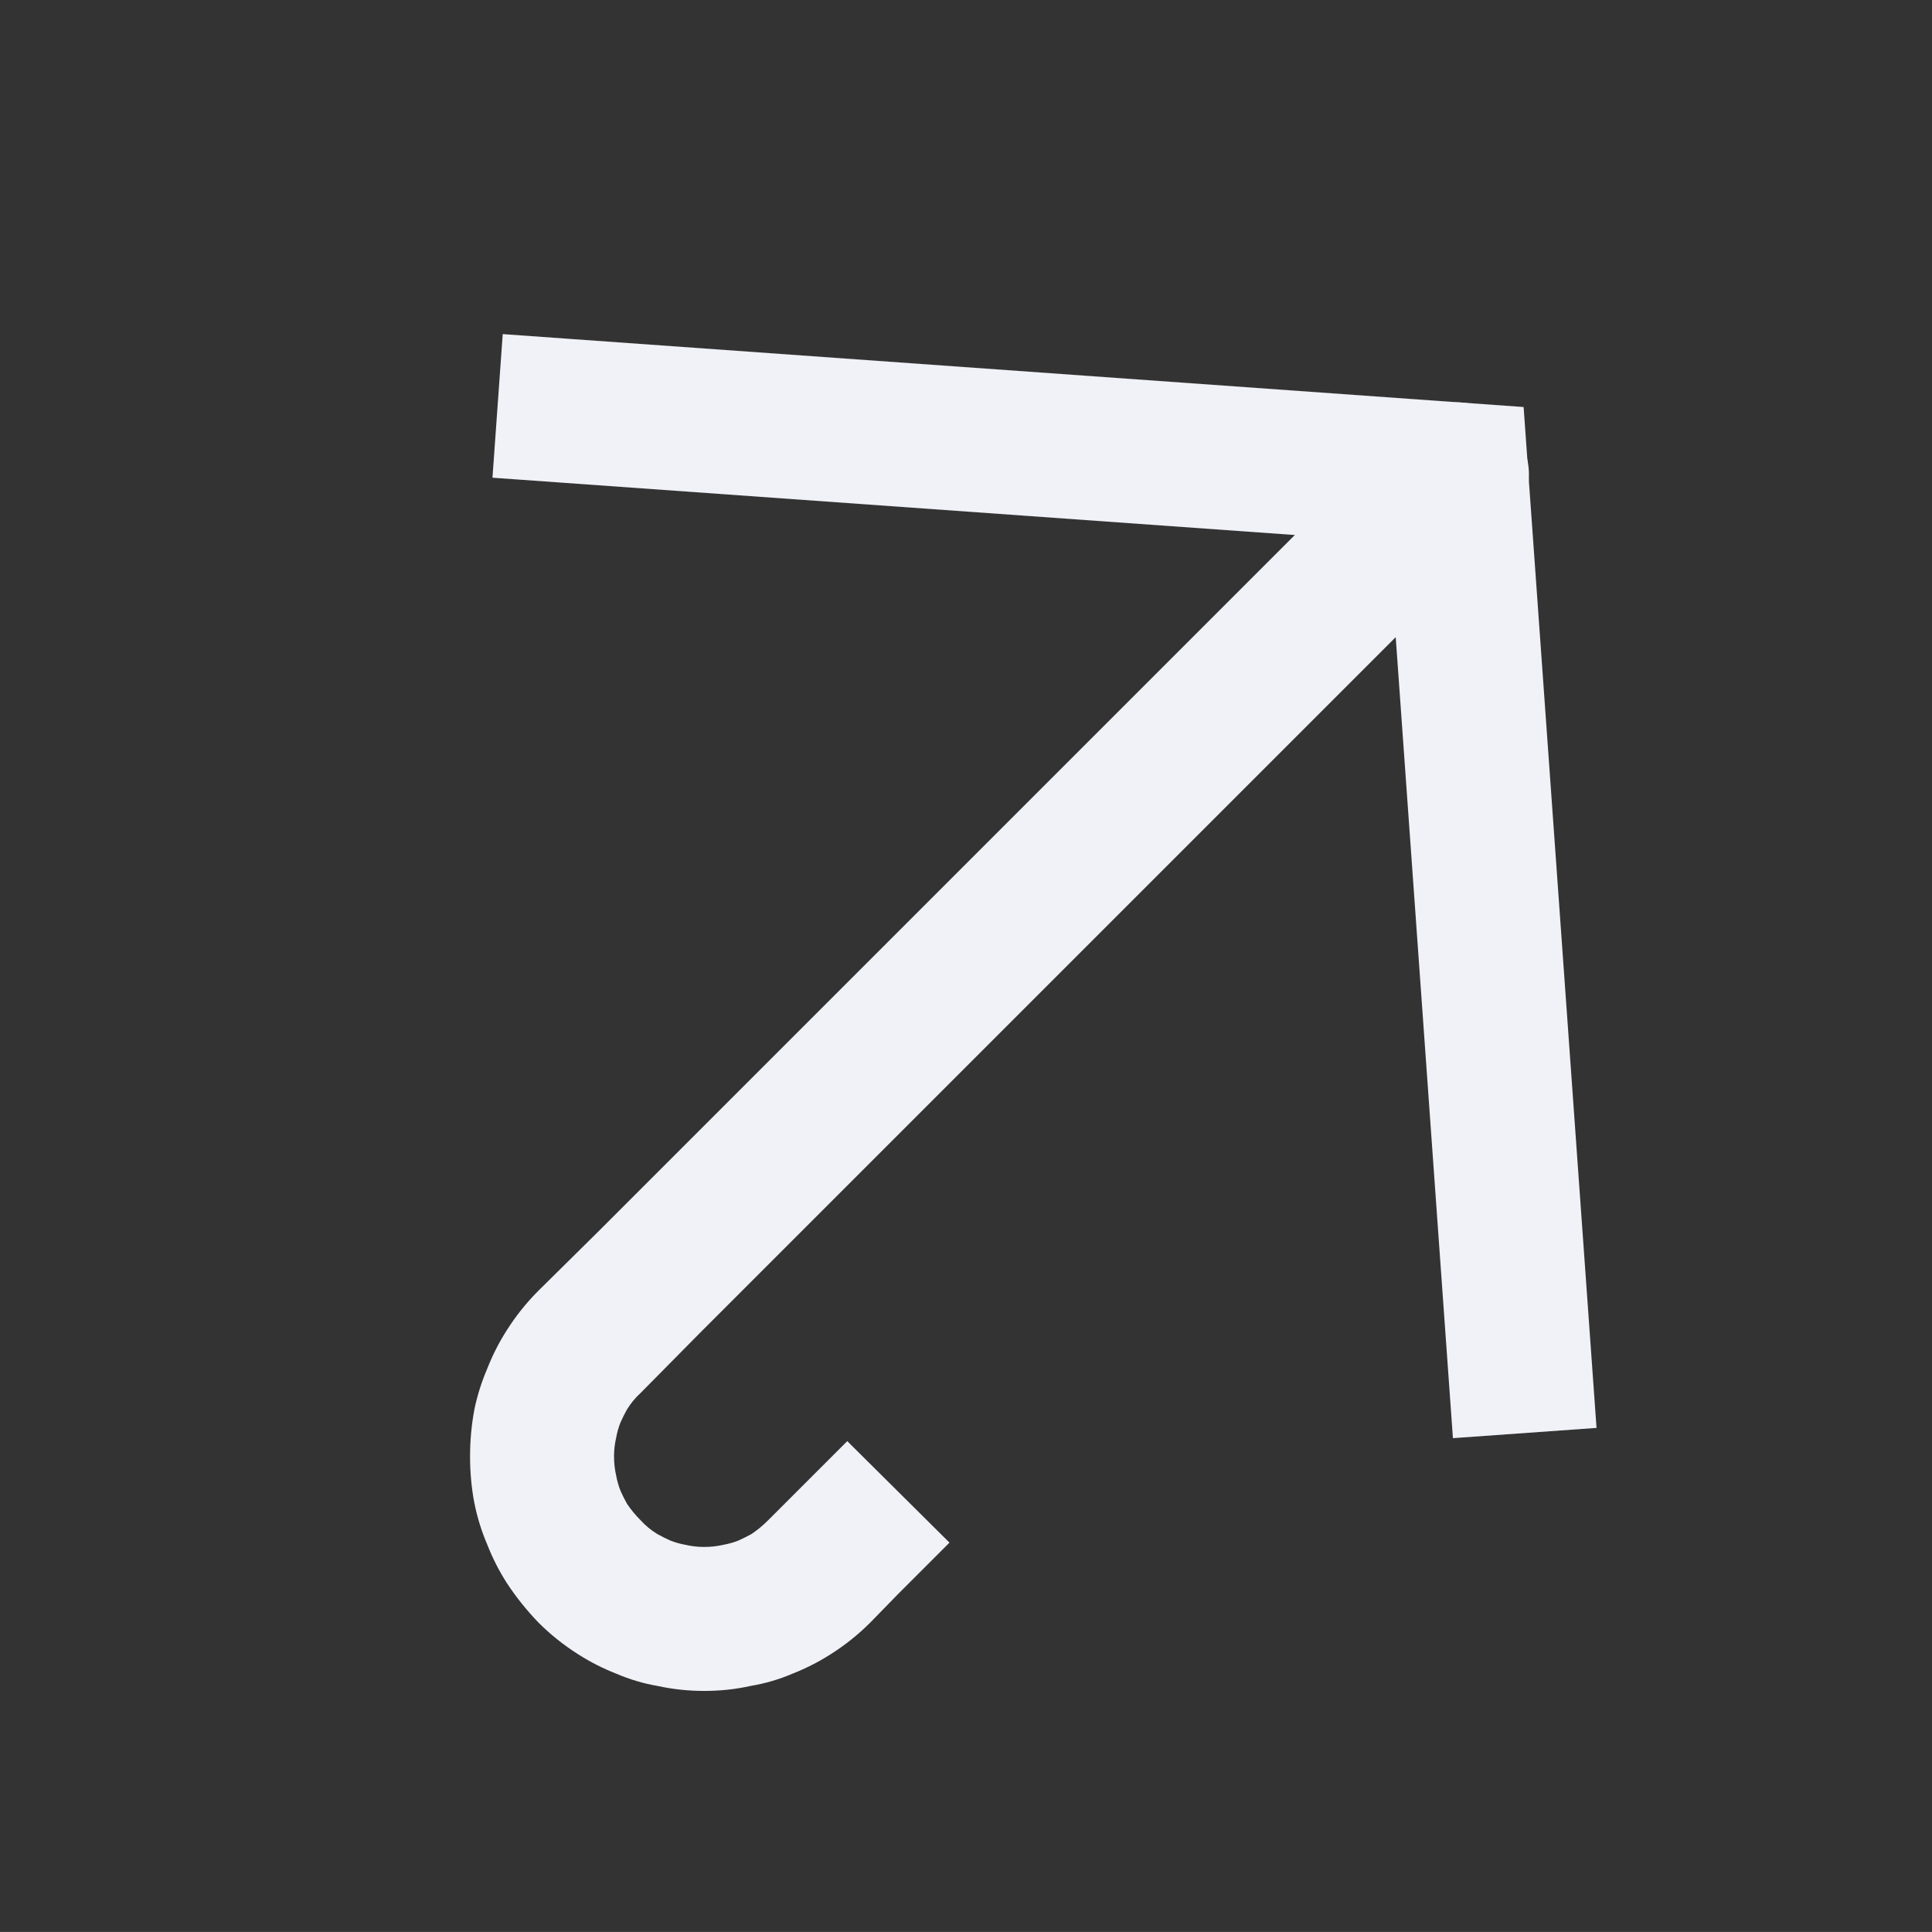 <svg
        width="26.839"
        height="26.838"
        viewBox="0 0 26.839 26.838"
        fill="none"
        xmlns="http://www.w3.org/2000/svg"
        xmlns:xlink="http://www.w3.org/1999/xlink">
    <rect x="0" y="0" width="26.839" height="26.838" fill="#333333" stroke="none"/>
    <defs/>
    <path
            id="Vector 1"
            d="M7.91 5.71L20.23 6.59L21.11 18.91"
            stroke="#F1F2F8"
            stroke-opacity="1"
            stroke-width="2"
            stroke-linecap="square"
    />
    <path
            id="Vector 2"
          d="M20.94 7.3L9.73 18.51L8.9 19.35Q8.79 19.45 8.71 19.58Q8.66 19.67 8.62 19.76Q8.58 19.86 8.56 19.97Q8.53 20.1 8.53 20.23Q8.53 20.37 8.56 20.5Q8.58 20.61 8.62 20.71Q8.66 20.8 8.71 20.89Q8.79 21.01 8.9 21.12Q9 21.23 9.13 21.31Q9.22 21.36 9.31 21.4Q9.41 21.44 9.52 21.46Q9.65 21.49 9.78 21.49Q9.92 21.49 10.05 21.46Q10.16 21.44 10.26 21.4Q10.35 21.36 10.44 21.31Q10.56 21.23 10.67 21.12L11.05 20.74L11.77 20.02L13.19 21.43L12.48 22.14L12.09 22.54Q11.84 22.79 11.54 22.98Q11.29 23.14 11.01 23.25Q10.73 23.37 10.43 23.42Q10.12 23.49 9.78 23.49Q9.45 23.49 9.13 23.42Q8.84 23.37 8.56 23.25Q8.28 23.14 8.03 22.98Q7.73 22.79 7.48 22.54Q7.23 22.28 7.04 21.99Q6.88 21.74 6.77 21.46Q6.65 21.18 6.59 20.88Q6.53 20.57 6.53 20.23Q6.53 19.9 6.59 19.58Q6.65 19.29 6.77 19.01Q6.88 18.73 7.04 18.48Q7.23 18.18 7.48 17.93L8.32 17.1L19.53 5.89C19.92 5.49 20.55 5.49 20.94 5.89C21.34 6.28 21.34 6.91 20.94 7.3Z"
            fill="#F1F2F8"
            fill-opacity="1"
            fill-rule="evenodd"
    />
</svg>

